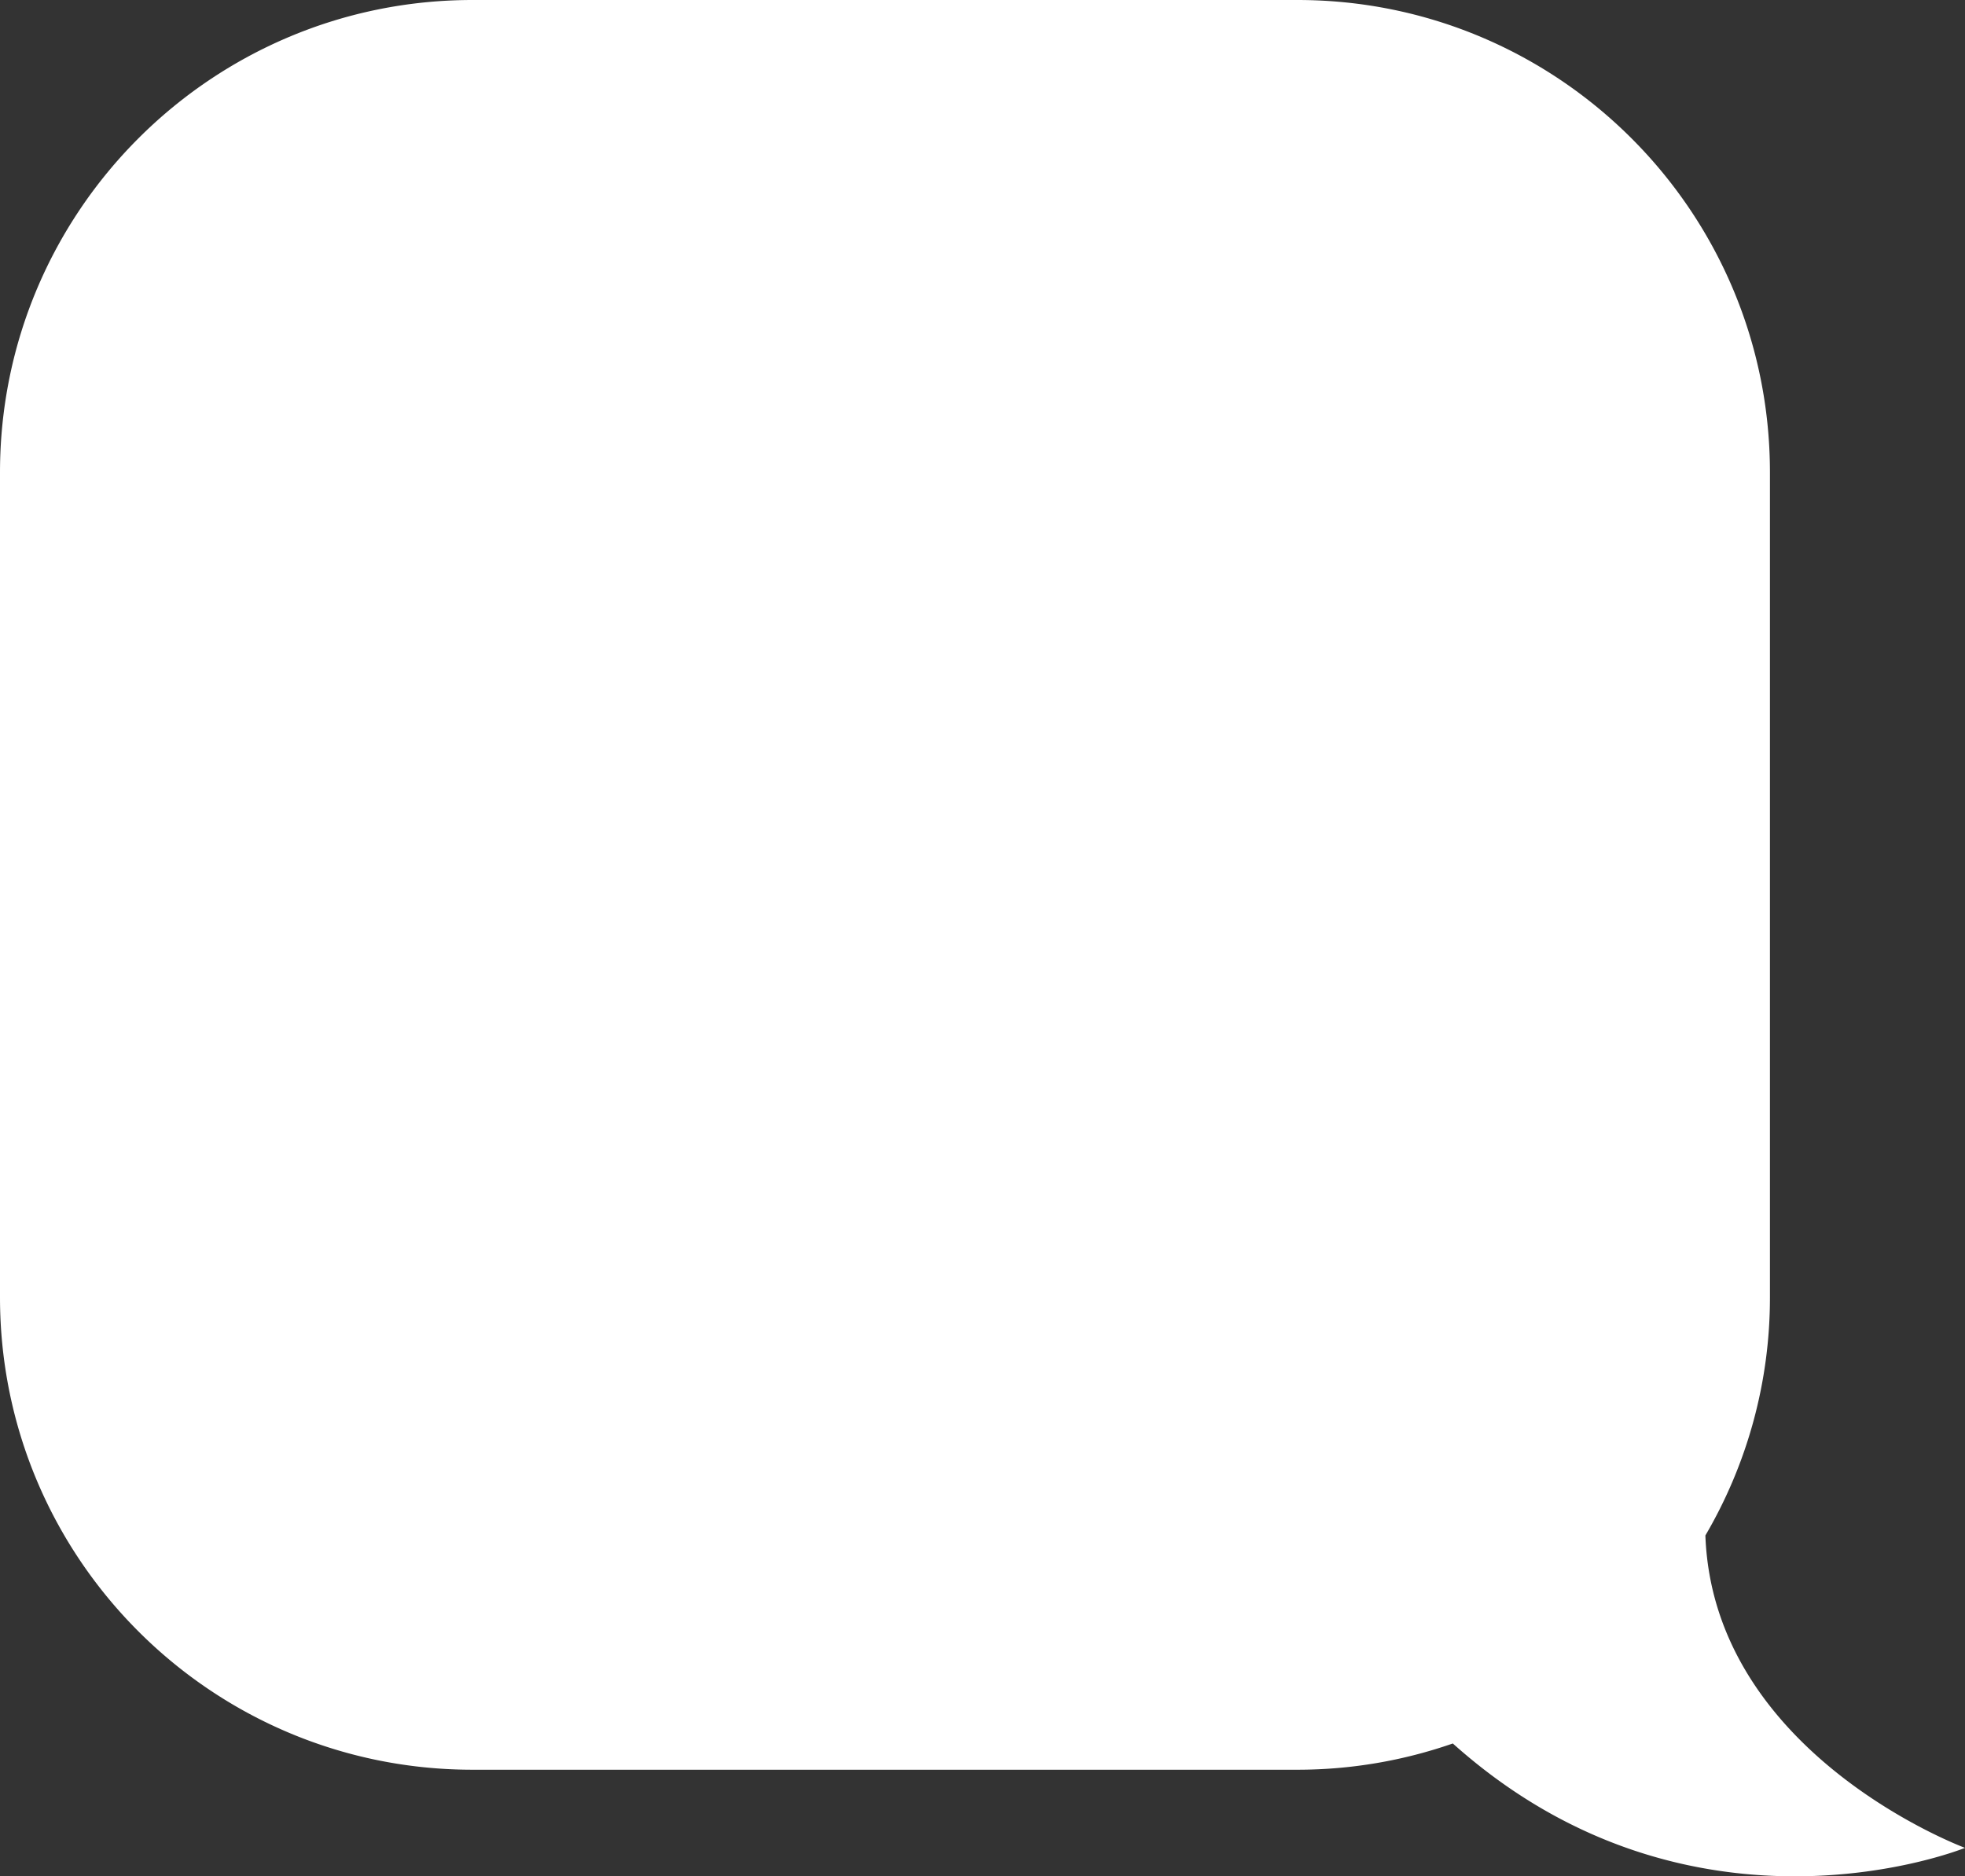 <svg xmlns="http://www.w3.org/2000/svg" width="1080" height="1031.36" viewBox="0 0 1080 1031.36"><rect x="0" y="0" width="1080" height="1031.36" fill="#333333" stroke="none"/><title>Masks93_8364776</title><g id="Layer_2" data-name="Layer 2"><g id="Mask93_8364776"><path id="Mask93_8364776-2" data-name="Mask93_8364776" d="M259.7,0H713.09c143.43,0,259.7,116.27,259.7,259.69v453.4A258.37,258.37,0,0,1,937.31,844C941.7,964.49,1080,1015.72,1080,1015.72s-149.53,60.8-281.51-57.38a259.55,259.55,0,0,1-85.4,14.43H259.7C116.27,972.77,0,856.51,0,713.09V259.69C0,116.27,116.27,0,259.7,0Z" fill="#fff"/></g></g></svg>
